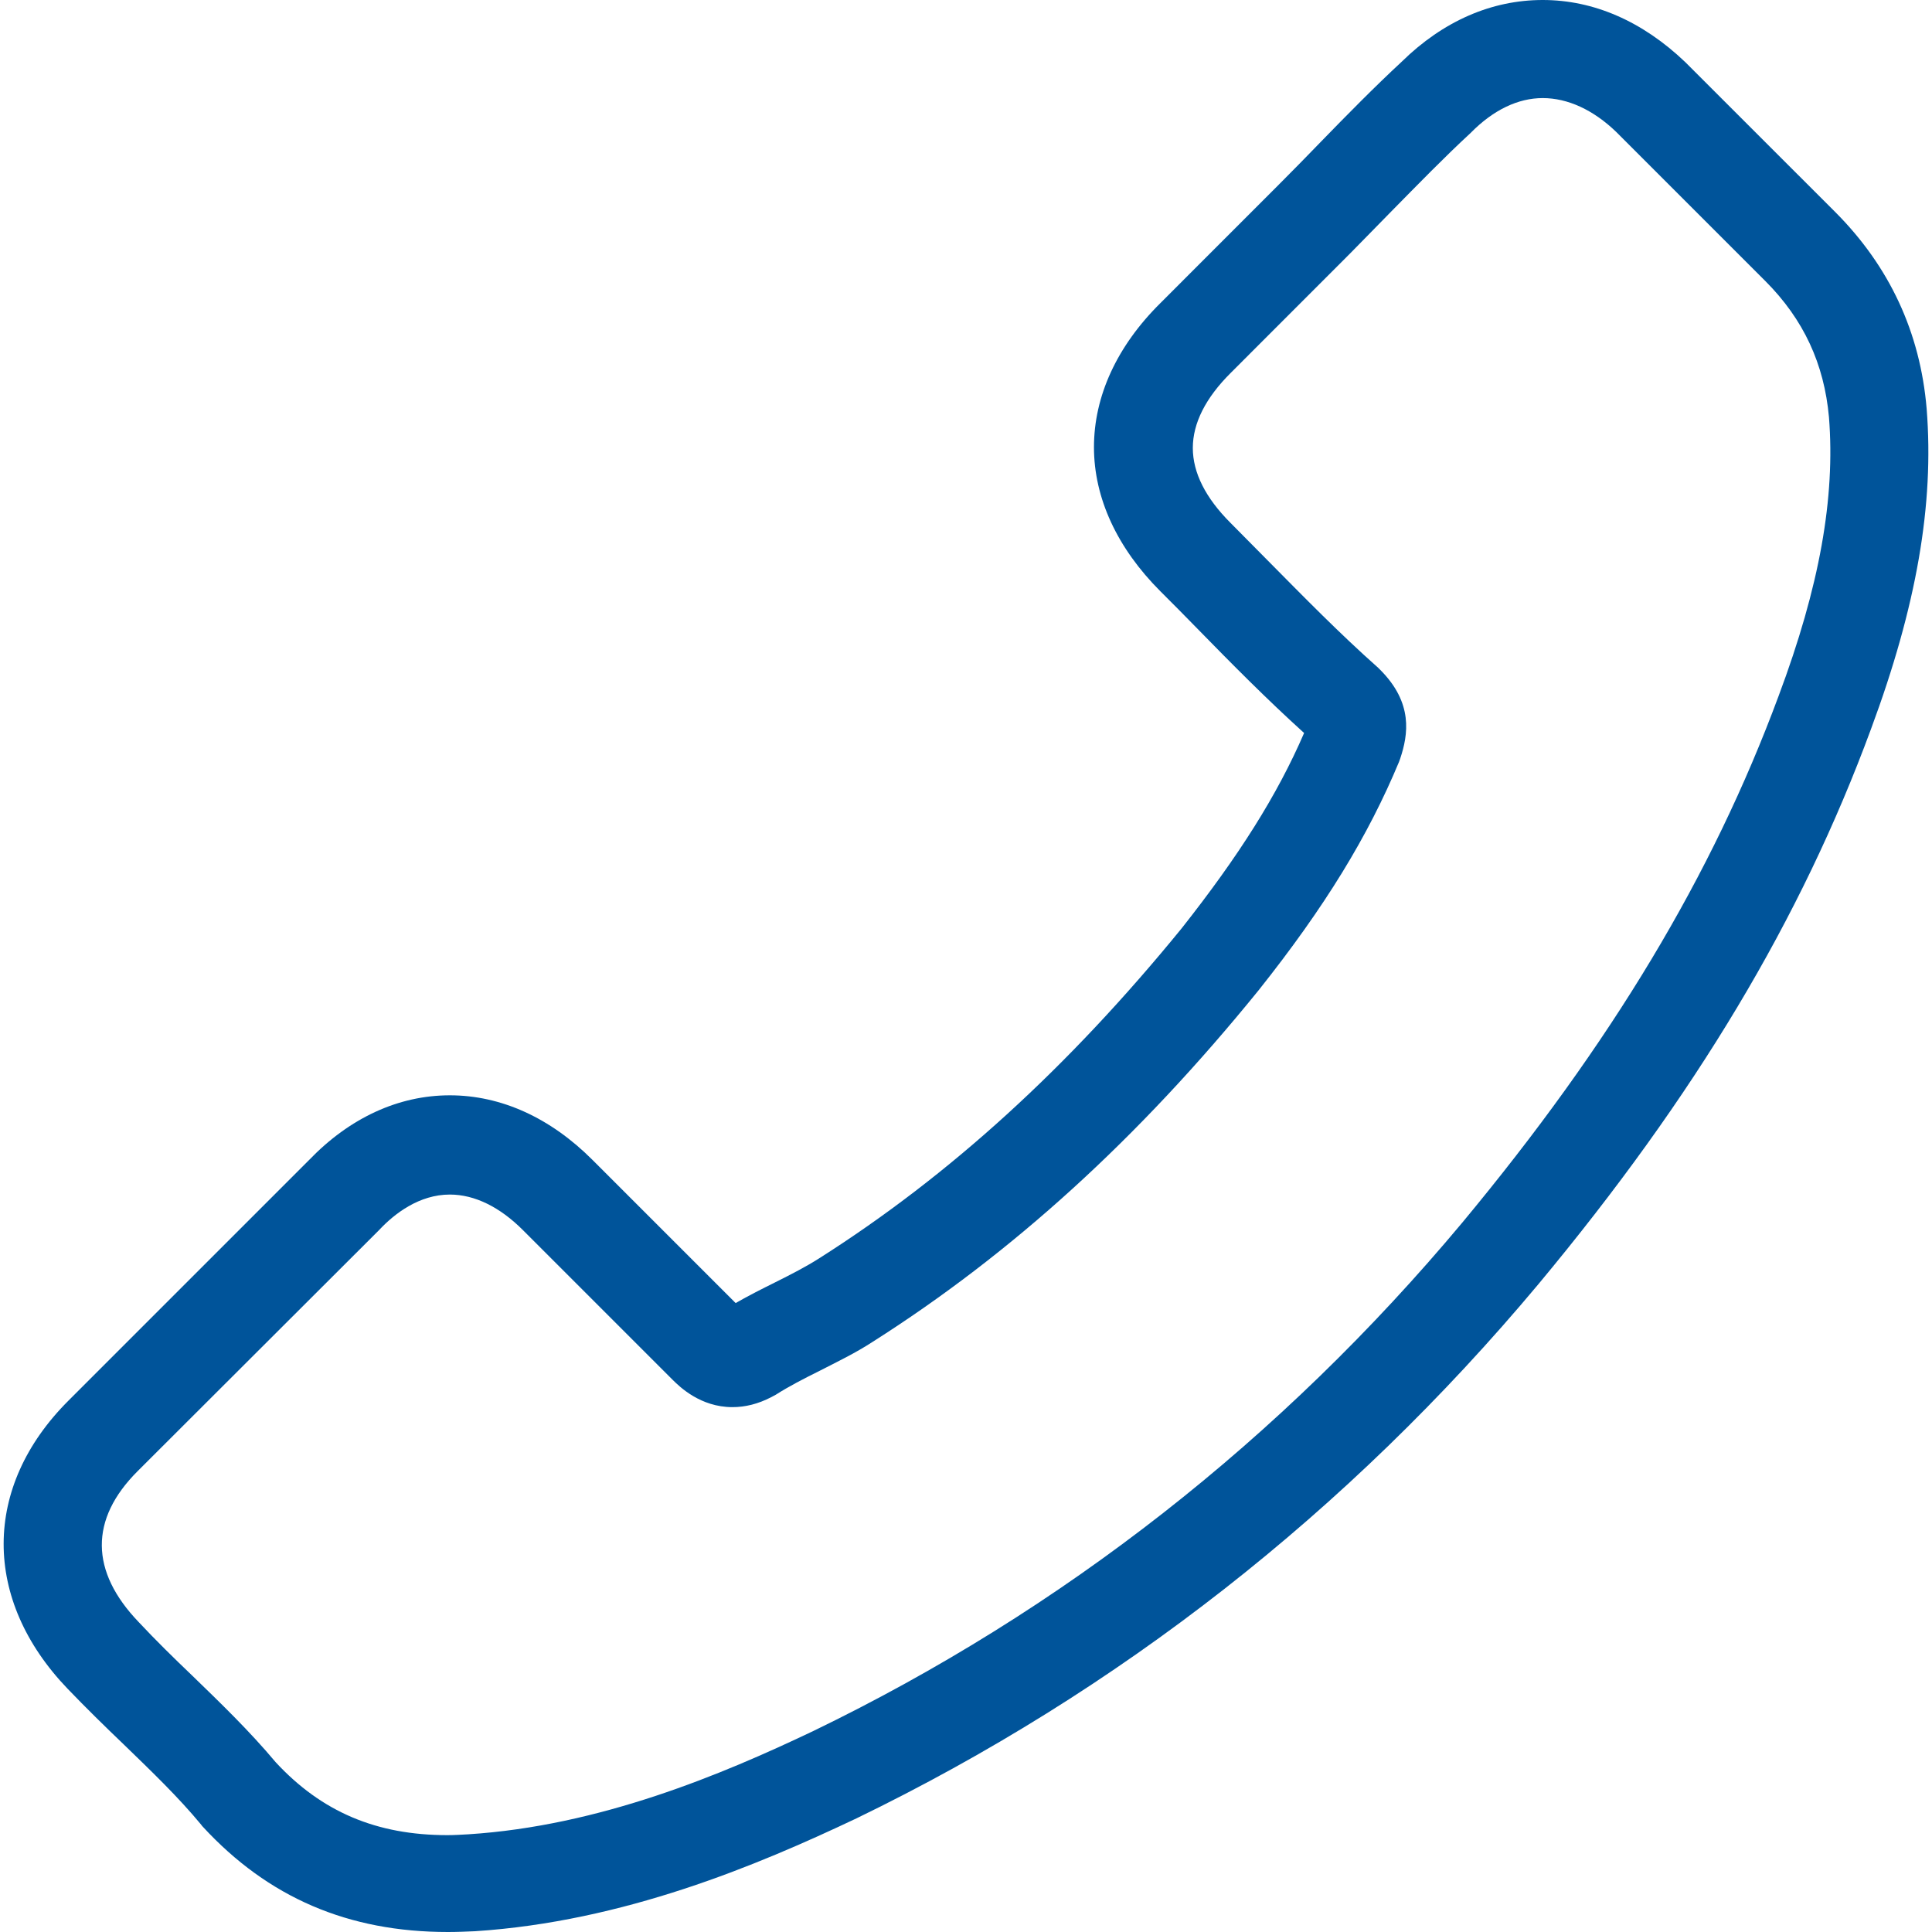 <svg width="30" height="30" viewBox="0 0 30 30" fill="none" xmlns="http://www.w3.org/2000/svg">
<g clip-path="url(#clip0_134_176)">
<path d="M23.887 19.942C20.928 23.479 17.366 26.264 13.3 28.235C11.753 28.968 9.683 29.838 7.376 29.988C7.233 29.994 7.097 30 6.954 30C5.406 30 4.163 29.465 3.149 28.365C3.143 28.359 3.131 28.346 3.124 28.334C2.764 27.899 2.354 27.507 1.925 27.091C1.632 26.811 1.334 26.519 1.048 26.221C-0.276 24.84 -0.276 23.087 1.061 21.751L4.797 18.015C5.431 17.356 6.189 17.008 6.985 17.008C7.78 17.008 8.545 17.356 9.198 18.009L11.423 20.234C11.628 20.116 11.84 20.01 12.039 19.911C12.287 19.787 12.517 19.669 12.722 19.538C14.749 18.251 16.589 16.573 18.348 14.416C19.237 13.29 19.834 12.346 20.25 11.382C19.666 10.854 19.119 10.3 18.591 9.76C18.404 9.567 18.211 9.374 18.019 9.182C17.347 8.51 16.987 7.733 16.987 6.944C16.987 6.154 17.341 5.377 18.019 4.706L19.871 2.853C20.089 2.636 20.294 2.424 20.505 2.207C20.916 1.784 21.344 1.349 21.767 0.957C22.407 0.329 23.16 0 23.955 0C24.745 0 25.503 0.329 26.168 0.964L28.493 3.288C29.339 4.134 29.817 5.16 29.917 6.347C30.035 7.833 29.761 9.412 29.053 11.32C27.965 14.273 26.324 17.014 23.887 19.942ZM28.4 6.477C28.325 5.651 28.008 4.961 27.412 4.364L25.099 2.051C24.739 1.703 24.341 1.523 23.955 1.523C23.576 1.523 23.191 1.703 22.836 2.064C22.42 2.449 22.028 2.853 21.605 3.282C21.394 3.5 21.177 3.717 20.959 3.941L19.107 5.794C18.721 6.179 18.522 6.571 18.522 6.956C18.522 7.341 18.721 7.733 19.107 8.119C19.299 8.311 19.492 8.51 19.685 8.703C20.263 9.287 20.804 9.84 21.4 10.369C21.413 10.381 21.419 10.387 21.431 10.4C21.947 10.916 21.867 11.407 21.742 11.78C21.736 11.799 21.73 11.811 21.724 11.83C21.245 12.98 20.58 14.074 19.542 15.379C17.677 17.679 15.713 19.463 13.549 20.837C13.282 21.011 12.996 21.148 12.729 21.285C12.48 21.409 12.25 21.527 12.045 21.658C12.02 21.67 12.001 21.683 11.976 21.695C11.771 21.801 11.572 21.85 11.373 21.85C10.876 21.85 10.553 21.533 10.447 21.428L8.122 19.103C7.762 18.742 7.37 18.549 6.985 18.549C6.512 18.549 6.127 18.842 5.884 19.103L2.136 22.845C1.39 23.591 1.396 24.399 2.155 25.189C2.416 25.468 2.689 25.736 2.981 26.015C3.417 26.438 3.87 26.873 4.281 27.364C4.995 28.135 5.847 28.496 6.947 28.496C7.053 28.496 7.165 28.489 7.271 28.483C9.31 28.353 11.206 27.557 12.629 26.879C16.496 25.008 19.89 22.354 22.706 18.985C25.024 16.194 26.585 13.595 27.617 10.81C28.257 9.101 28.499 7.727 28.4 6.477Z" fill="#00549A"/>
</g>
<defs>
<clipPath id="clip0_134_176">
<rect width="30" height="30" fill="white" transform="matrix(-1 0 0 1 30 0)"/>
</clipPath>
</defs>
</svg>
